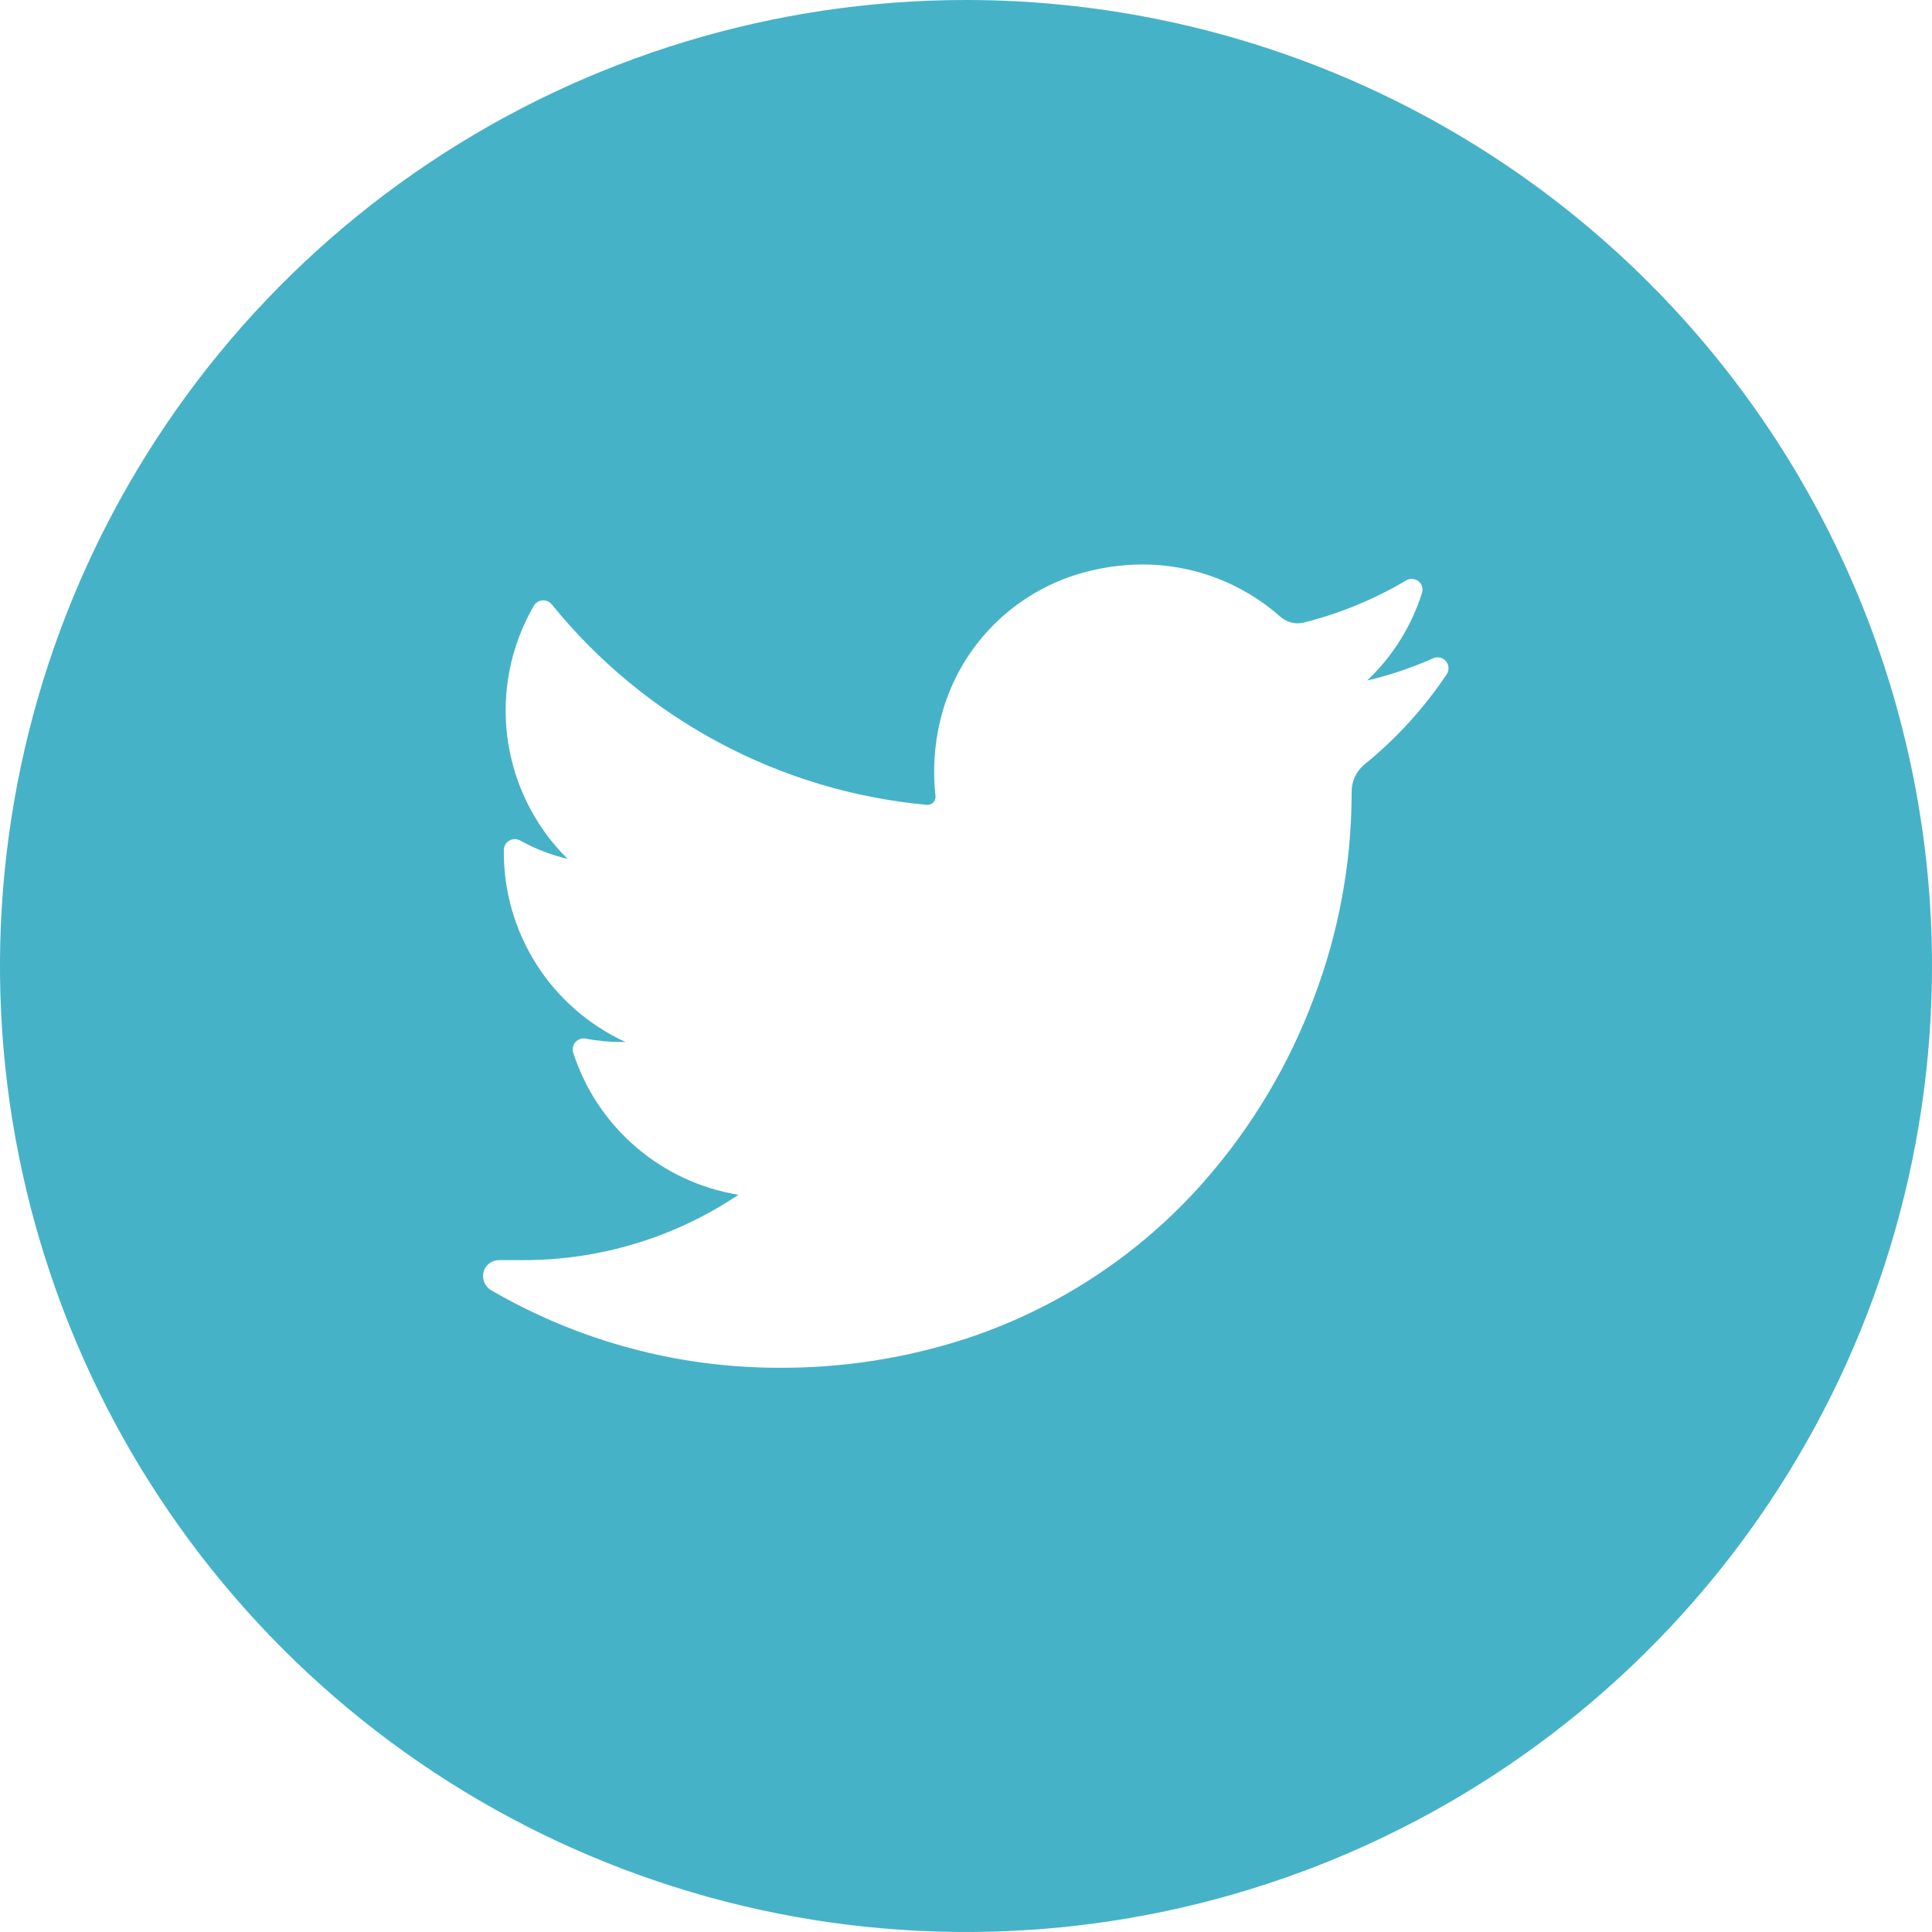 <svg width="65" height="65" viewBox="0 0 65 65" fill="none" xmlns="http://www.w3.org/2000/svg">
<g clip-path="url(#clip0_506_8972)">
<path d="M32.5 0C26.072 0 19.789 1.906 14.444 5.477C9.099 9.048 4.934 14.124 2.474 20.063C0.014 26.001 -0.63 32.536 0.624 38.84C1.879 45.145 4.974 50.936 9.519 55.481C14.064 60.026 19.855 63.121 26.16 64.376C32.464 65.629 38.999 64.986 44.937 62.526C50.876 60.066 55.952 55.901 59.523 50.556C63.094 45.211 65 38.928 65 32.5C65 23.881 61.576 15.614 55.481 9.519C49.386 3.424 41.12 0 32.5 0V0ZM48.686 22.665C47.918 23.818 46.979 24.849 45.902 25.722C45.766 25.835 45.657 25.977 45.583 26.138C45.509 26.298 45.472 26.473 45.474 26.65V26.757C45.462 29.074 45.036 31.371 44.217 33.539C43.373 35.815 42.12 37.916 40.518 39.74C38.366 42.19 35.598 44.019 32.5 45.038C30.465 45.699 28.337 46.029 26.197 46.017C22.802 46.017 19.468 45.118 16.532 43.413C16.427 43.353 16.344 43.261 16.296 43.15C16.249 43.039 16.238 42.915 16.267 42.797C16.297 42.682 16.364 42.579 16.459 42.507C16.553 42.434 16.669 42.395 16.789 42.395H17.601C20.181 42.4 22.703 41.635 24.845 40.197C23.569 39.989 22.375 39.433 21.395 38.59C20.414 37.748 19.684 36.651 19.286 35.421C19.266 35.359 19.262 35.293 19.276 35.23C19.289 35.166 19.319 35.107 19.362 35.059C19.406 35.011 19.461 34.975 19.523 34.955C19.584 34.935 19.65 34.932 19.714 34.946C20.103 35.019 20.498 35.056 20.894 35.057H21.044C19.81 34.491 18.767 33.579 18.041 32.433C17.314 31.286 16.936 29.953 16.951 28.596C16.952 28.532 16.969 28.47 17 28.415C17.032 28.36 17.077 28.314 17.132 28.282C17.187 28.249 17.249 28.232 17.312 28.231C17.376 28.229 17.439 28.245 17.494 28.275C17.996 28.555 18.534 28.764 19.094 28.895C17.989 27.802 17.279 26.372 17.073 24.831C16.868 23.291 17.18 21.725 17.96 20.381C17.991 20.329 18.032 20.286 18.083 20.255C18.133 20.223 18.19 20.204 18.25 20.199C18.309 20.195 18.369 20.205 18.423 20.228C18.478 20.251 18.526 20.288 18.564 20.334C20.11 22.244 22.023 23.825 24.19 24.983C26.358 26.142 28.735 26.854 31.183 27.078H31.217C31.253 27.077 31.288 27.068 31.321 27.053C31.354 27.038 31.383 27.016 31.407 26.989C31.431 26.963 31.449 26.931 31.461 26.897C31.472 26.863 31.477 26.827 31.474 26.791C31.378 25.933 31.433 25.065 31.636 24.225C31.912 23.084 32.478 22.034 33.28 21.177C34.082 20.32 35.092 19.685 36.212 19.333C36.93 19.109 37.678 18.994 38.431 18.991C40.138 18.989 41.787 19.611 43.067 20.74C43.233 20.889 43.447 20.971 43.67 20.971C43.742 20.97 43.814 20.959 43.884 20.941C45.086 20.637 46.238 20.162 47.305 19.53C47.368 19.491 47.443 19.472 47.518 19.477C47.592 19.481 47.664 19.509 47.722 19.555C47.781 19.602 47.824 19.666 47.844 19.738C47.865 19.81 47.864 19.887 47.839 19.958C47.483 21.077 46.849 22.088 45.996 22.895C46.765 22.714 47.515 22.461 48.237 22.139C48.308 22.112 48.385 22.108 48.458 22.127C48.531 22.146 48.597 22.186 48.646 22.244C48.695 22.302 48.725 22.373 48.732 22.448C48.739 22.523 48.723 22.599 48.686 22.665Z" fill="#46B2C8"/>
</g>
<defs>
<clipPath id="clip0_506_8972">
<rect width="65" height="65" fill="white"/>
</clipPath>
</defs>
</svg>
